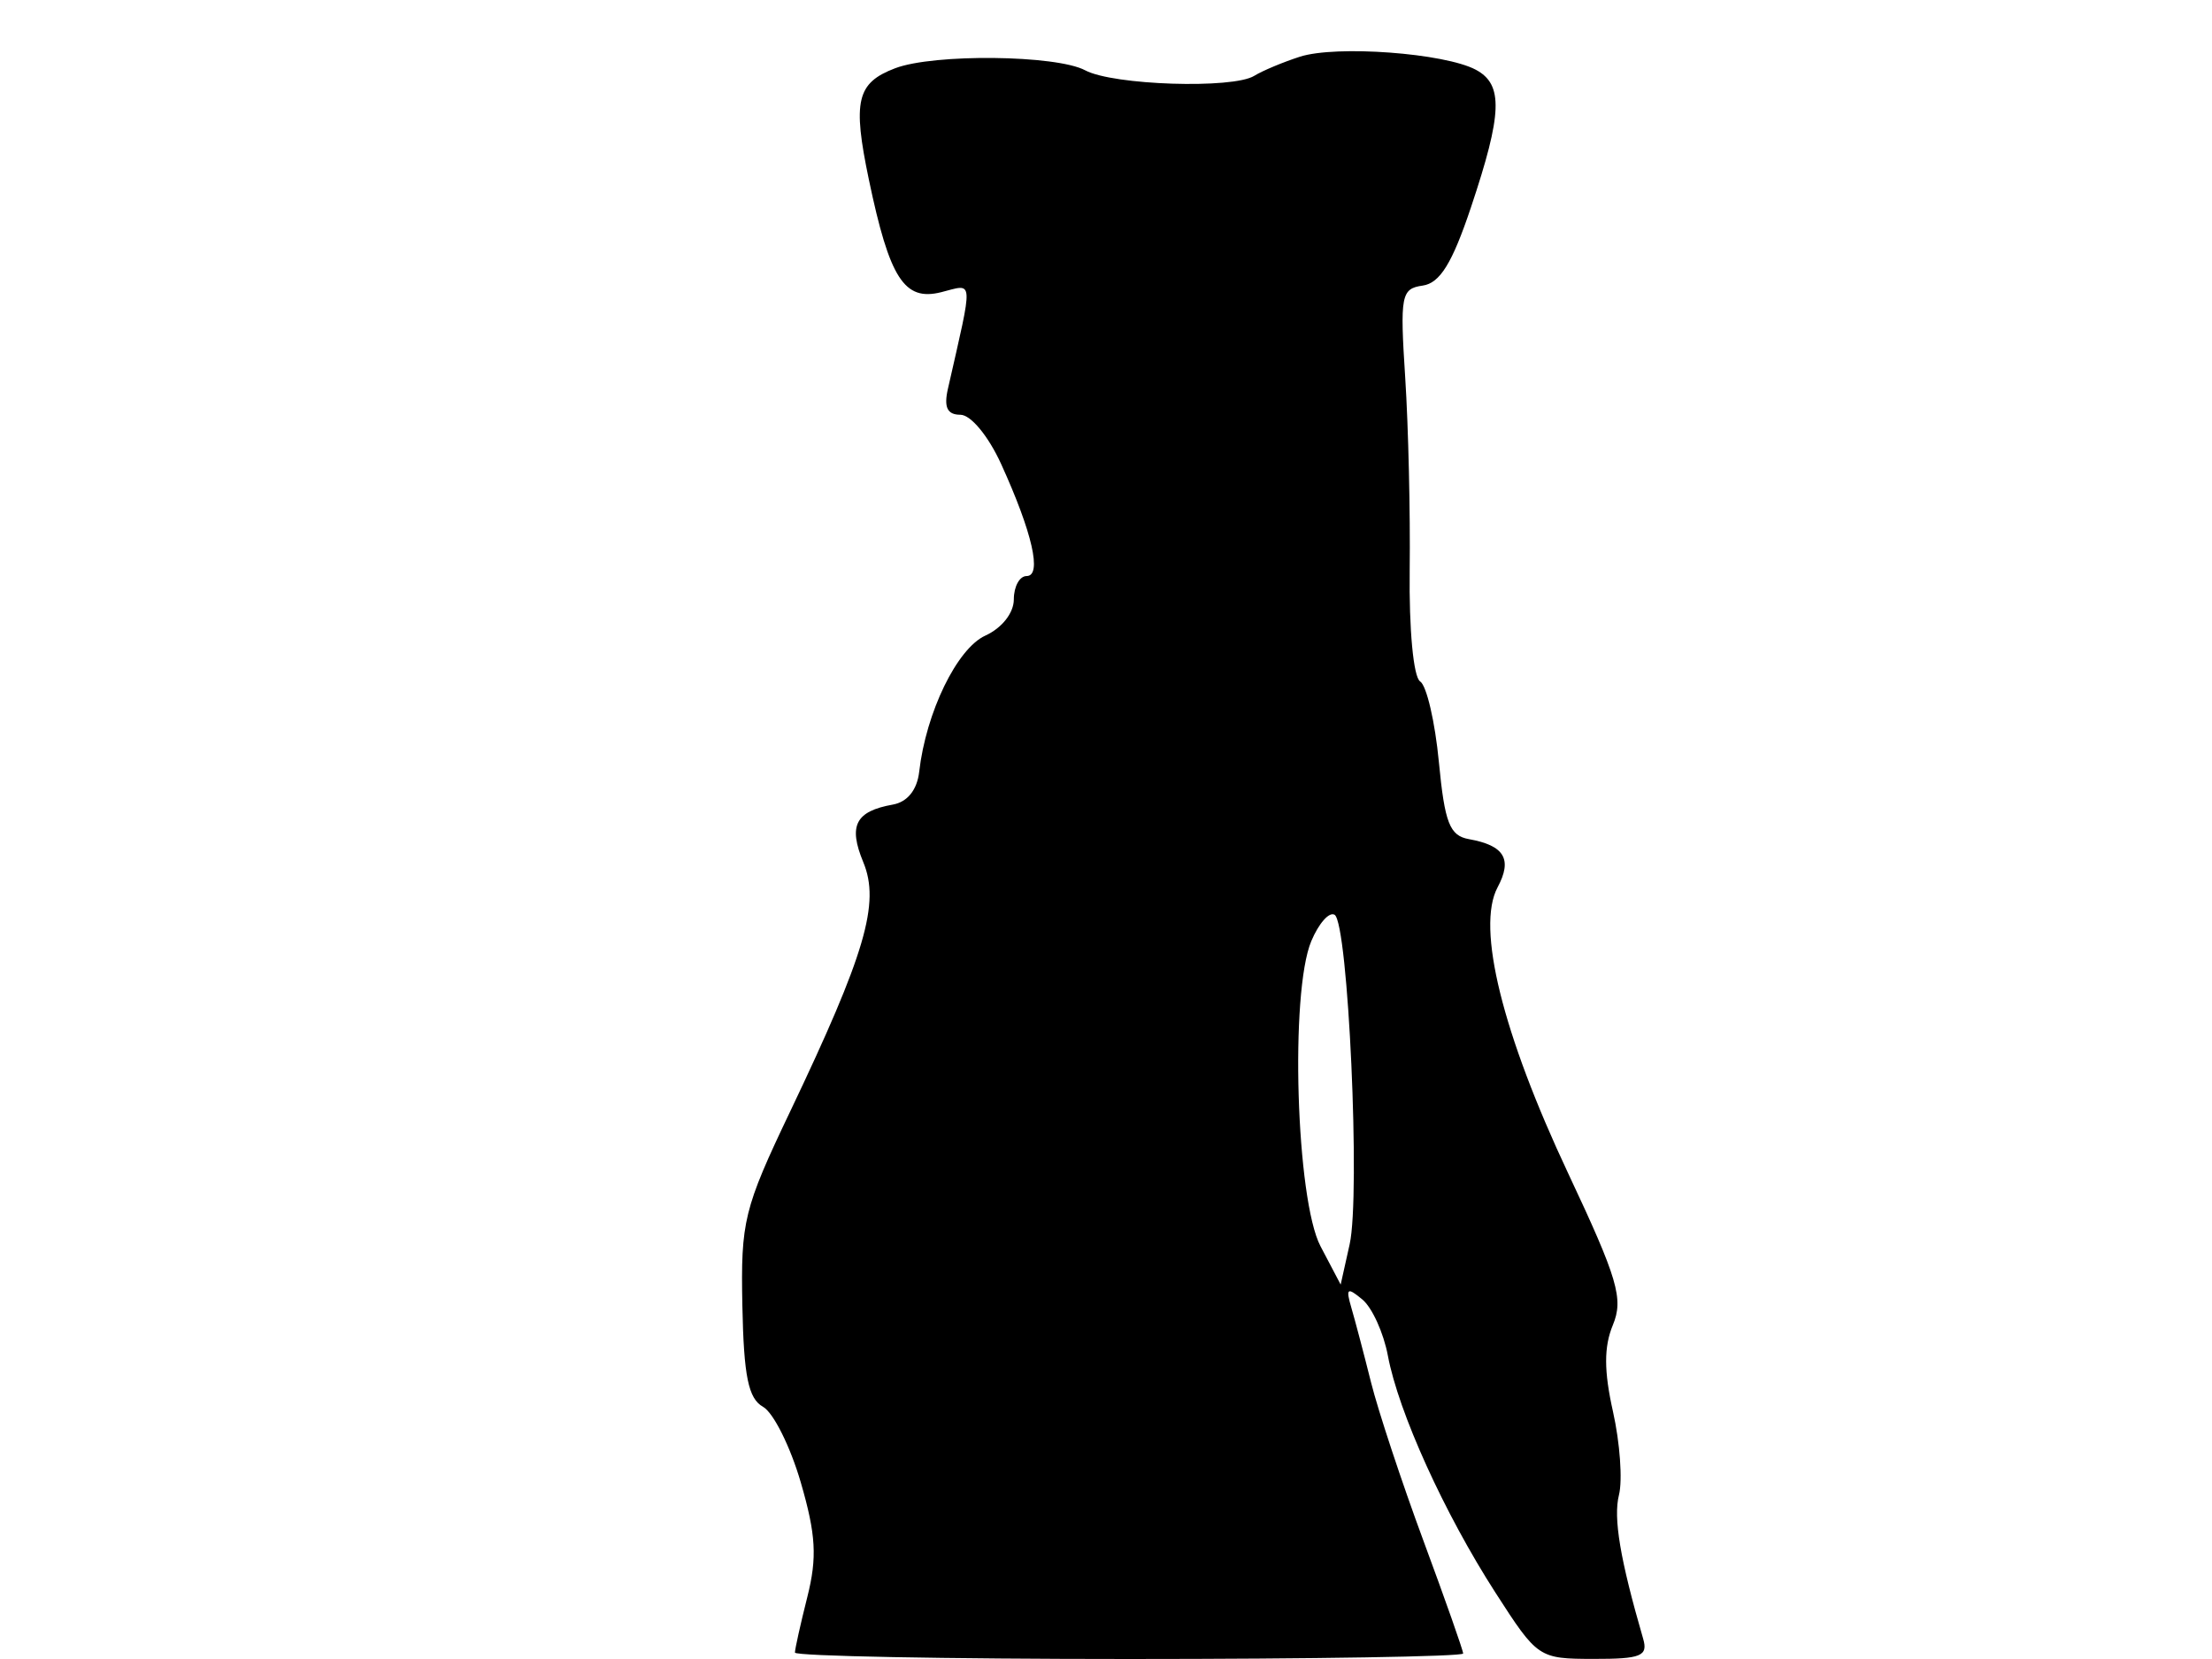 <svg xmlns="http://www.w3.org/2000/svg" width="192" height="144" viewBox="0 0 192 144" version="1.1">
	<path d="M 112.828 4.923 C 111.359 5.397, 109.577 6.143, 108.869 6.581 C 106.999 7.737, 96.616 7.400, 94.197 6.105 C 91.690 4.764, 81.060 4.647, 77.701 5.923 C 74.358 7.195, 73.989 8.760, 75.418 15.594 C 77.215 24.182, 78.490 26.166, 81.694 25.362 C 84.554 24.644, 84.505 23.937, 82.278 33.750 C 81.913 35.355, 82.223 36, 83.358 36 C 84.263 36, 85.793 37.851, 86.902 40.285 C 89.615 46.239, 90.469 50, 89.108 50 C 88.499 50, 88 50.910, 88 52.021 C 88 53.202, 86.970 54.512, 85.526 55.170 C 83.068 56.290, 80.376 61.833, 79.785 66.990 C 79.605 68.563, 78.764 69.611, 77.500 69.837 C 74.255 70.416, 73.617 71.660, 74.932 74.836 C 76.406 78.393, 75.117 82.783, 68.574 96.500 C 64.560 104.913, 64.290 106.012, 64.437 113.347 C 64.559 119.458, 64.955 121.395, 66.229 122.108 C 67.129 122.612, 68.605 125.569, 69.509 128.679 C 70.824 133.202, 70.938 135.191, 70.077 138.610 C 69.484 140.962, 69 143.136, 69 143.443 C 69 143.749, 82.050 144, 98 144 C 113.950 144, 127 143.786, 127 143.523 C 127 143.261, 125.455 138.874, 123.567 133.773 C 121.679 128.673, 119.627 122.475, 119.008 120 C 118.388 117.525, 117.618 114.604, 117.296 113.508 C 116.797 111.807, 116.937 111.703, 118.251 112.793 C 119.098 113.496, 120.094 115.688, 120.465 117.664 C 121.387 122.582, 125.365 131.347, 129.804 138.241 C 133.460 143.920, 133.552 143.983, 138.317 143.991 C 142.434 143.999, 143.061 143.746, 142.627 142.250 C 140.624 135.349, 140.021 131.764, 140.525 129.757 C 140.845 128.482, 140.612 125.232, 140.008 122.536 C 139.216 119.003, 139.213 116.901, 139.994 115.014 C 140.937 112.739, 140.427 111.008, 136.121 101.855 C 130.397 89.689, 128.128 80.499, 129.988 77.022 C 131.295 74.580, 130.587 73.389, 127.500 72.836 C 125.829 72.536, 125.400 71.435, 124.893 66.136 C 124.559 62.648, 123.827 59.503, 123.267 59.147 C 122.686 58.777, 122.297 54.641, 122.360 49.500 C 122.421 44.550, 122.246 37.030, 121.972 32.789 C 121.509 25.628, 121.617 25.056, 123.487 24.789 C 124.988 24.573, 126.053 22.848, 127.677 18 C 130.408 9.846, 130.498 7.337, 128.105 6.056 C 125.396 4.606, 115.977 3.908, 112.828 4.923 M 113.818 81.690 C 111.953 86.137, 112.499 104.143, 114.621 108.177 L 116.369 111.500 117.149 108 C 118.101 103.727, 117.024 80.133, 115.844 79.403 C 115.378 79.115, 114.466 80.144, 113.818 81.690" stroke="none" fill="black" fill-rule="evenodd"/>
</svg>
